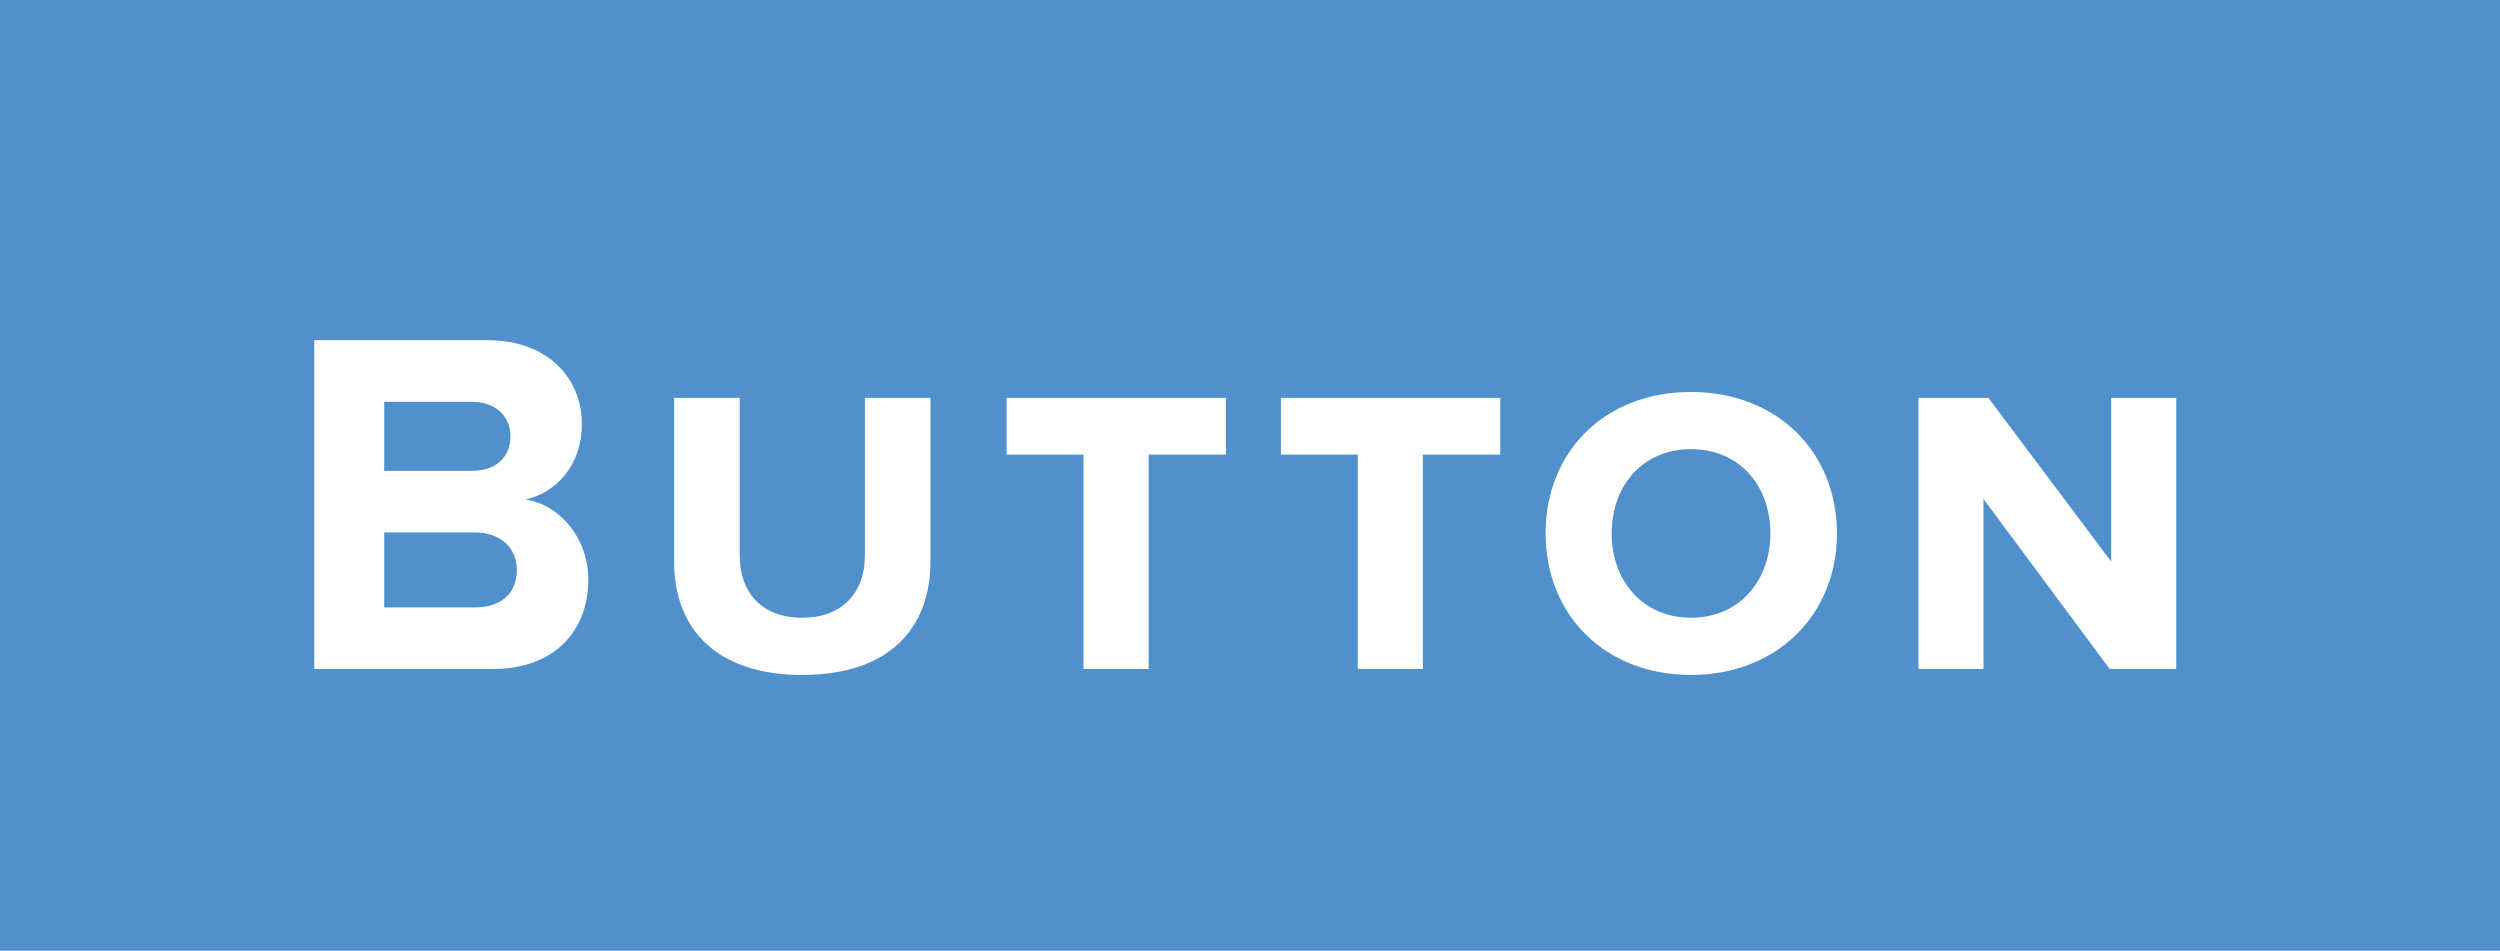 <svg width="71" height="27" viewBox="0 0 71 27" fill="none" xmlns="http://www.w3.org/2000/svg">
<rect width="71" height="27" fill="#5091CD"/>
<path d="M13.992 19C15.784 19 16.708 17.88 16.708 16.466C16.708 15.304 15.924 14.338 14.916 14.184C15.798 14.002 16.526 13.204 16.526 12.042C16.526 10.796 15.616 9.662 13.838 9.662H8.924V19H13.992ZM13.404 13.372H10.912V11.412H13.404C14.076 11.412 14.496 11.818 14.496 12.392C14.496 12.994 14.076 13.372 13.404 13.372ZM13.488 17.25H10.912V15.122H13.488C14.258 15.122 14.678 15.598 14.678 16.186C14.678 16.858 14.23 17.25 13.488 17.25ZM22.785 19.168C25.249 19.168 26.425 17.852 26.425 15.934V11.3H24.563V15.78C24.563 16.83 23.919 17.544 22.785 17.544C21.637 17.544 21.007 16.83 21.007 15.78V11.3H19.145V15.948C19.145 17.852 20.335 19.168 22.785 19.168ZM32.62 19V12.91H34.818V11.3H28.588V12.91H30.772V19H32.62ZM40.409 19V12.91H42.607V11.3H36.377V12.91H38.561V19H40.409ZM48.025 19.168C50.461 19.168 52.169 17.46 52.169 15.15C52.169 12.826 50.461 11.132 48.025 11.132C45.575 11.132 43.895 12.826 43.895 15.15C43.895 17.46 45.575 19.168 48.025 19.168ZM48.025 17.544C46.653 17.544 45.771 16.494 45.771 15.15C45.771 13.792 46.653 12.756 48.025 12.756C49.397 12.756 50.279 13.792 50.279 15.15C50.279 16.494 49.397 17.544 48.025 17.544ZM61.805 19V11.3H59.957V15.948L56.471 11.3H54.483V19H56.331V14.17L59.915 19H61.805Z" fill="white"/>
</svg>
